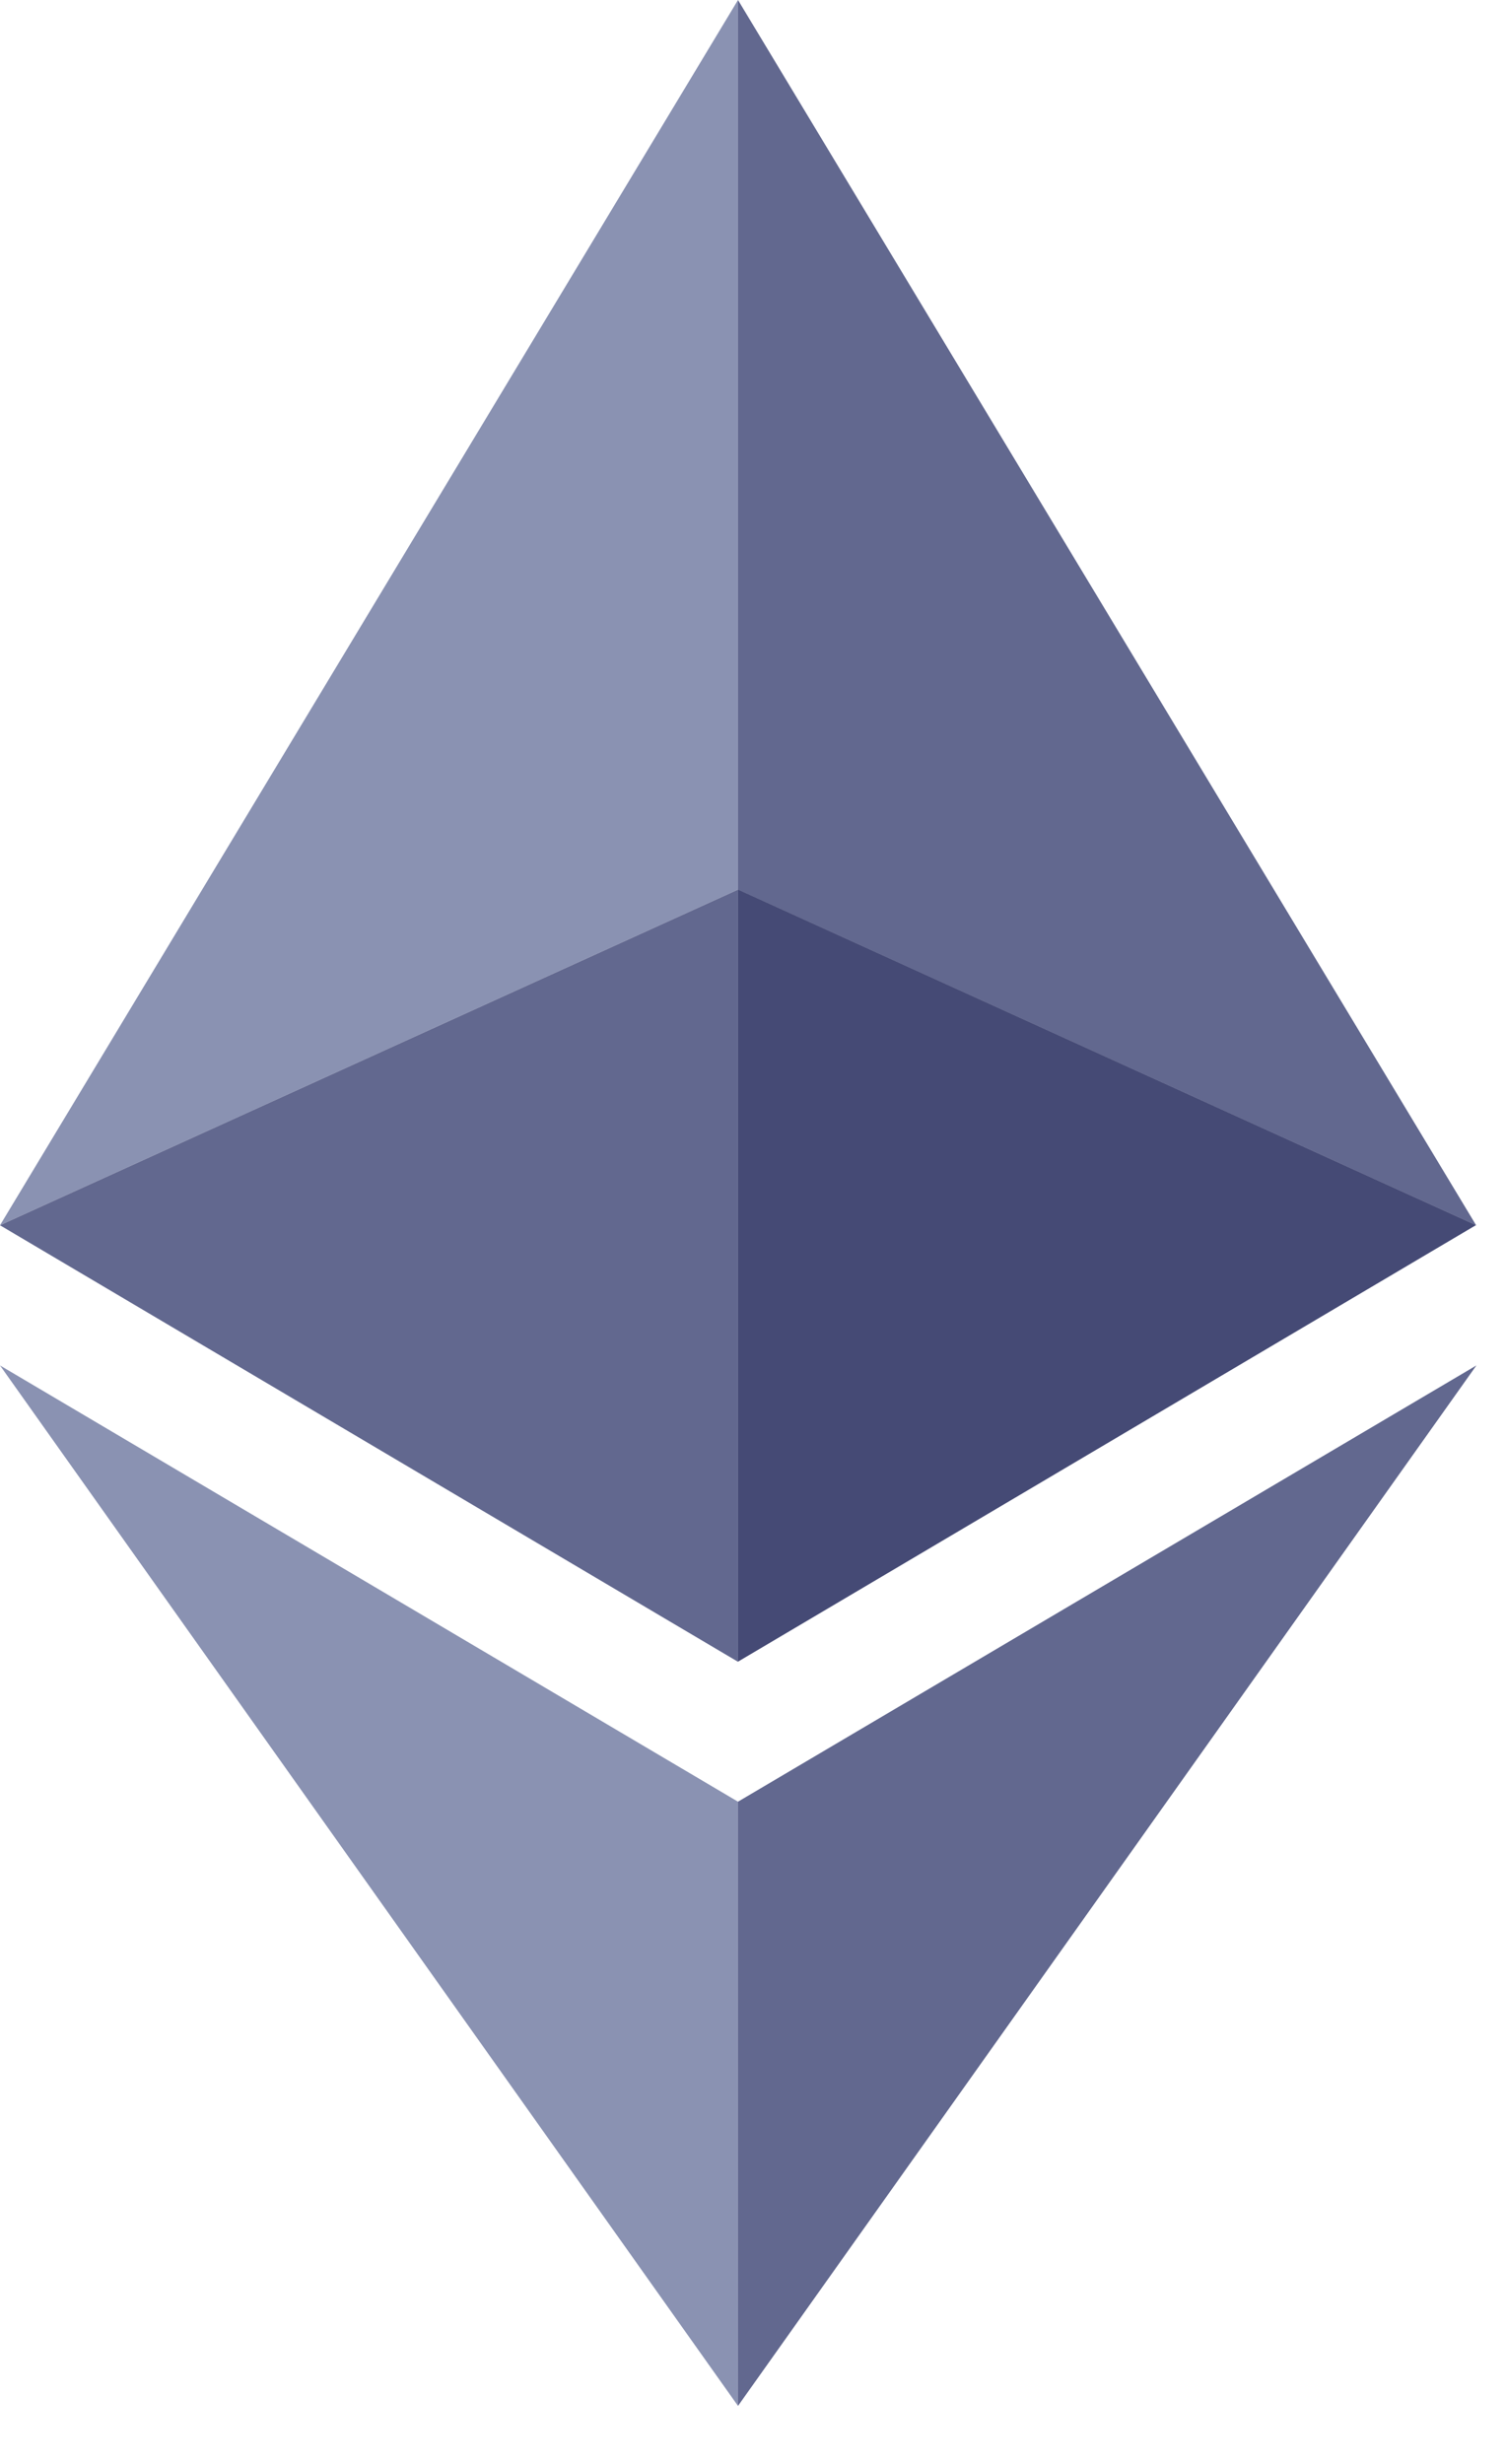<svg width="11" height="18" viewBox="0 0 11 18" fill="none" xmlns="http://www.w3.org/2000/svg">
<path d="M5.394 6.499V0L0 8.951L5.394 6.499Z" fill="#8A92B2"/>
<path d="M5.394 12.14V6.499L0 8.951L5.394 12.14ZM5.394 6.499L10.789 8.951L5.394 0V6.499Z" fill="#62688F"/>
<path d="M5.394 6.498V12.139L10.788 8.95L5.394 6.498Z" fill="#454A75"/>
<path d="M5.394 13.162L0 9.975L5.394 17.576V13.162Z" fill="#8A92B2"/>
<path d="M10.791 9.975L5.394 13.162V17.576L10.791 9.975Z" fill="#62688F"/>
</svg>
